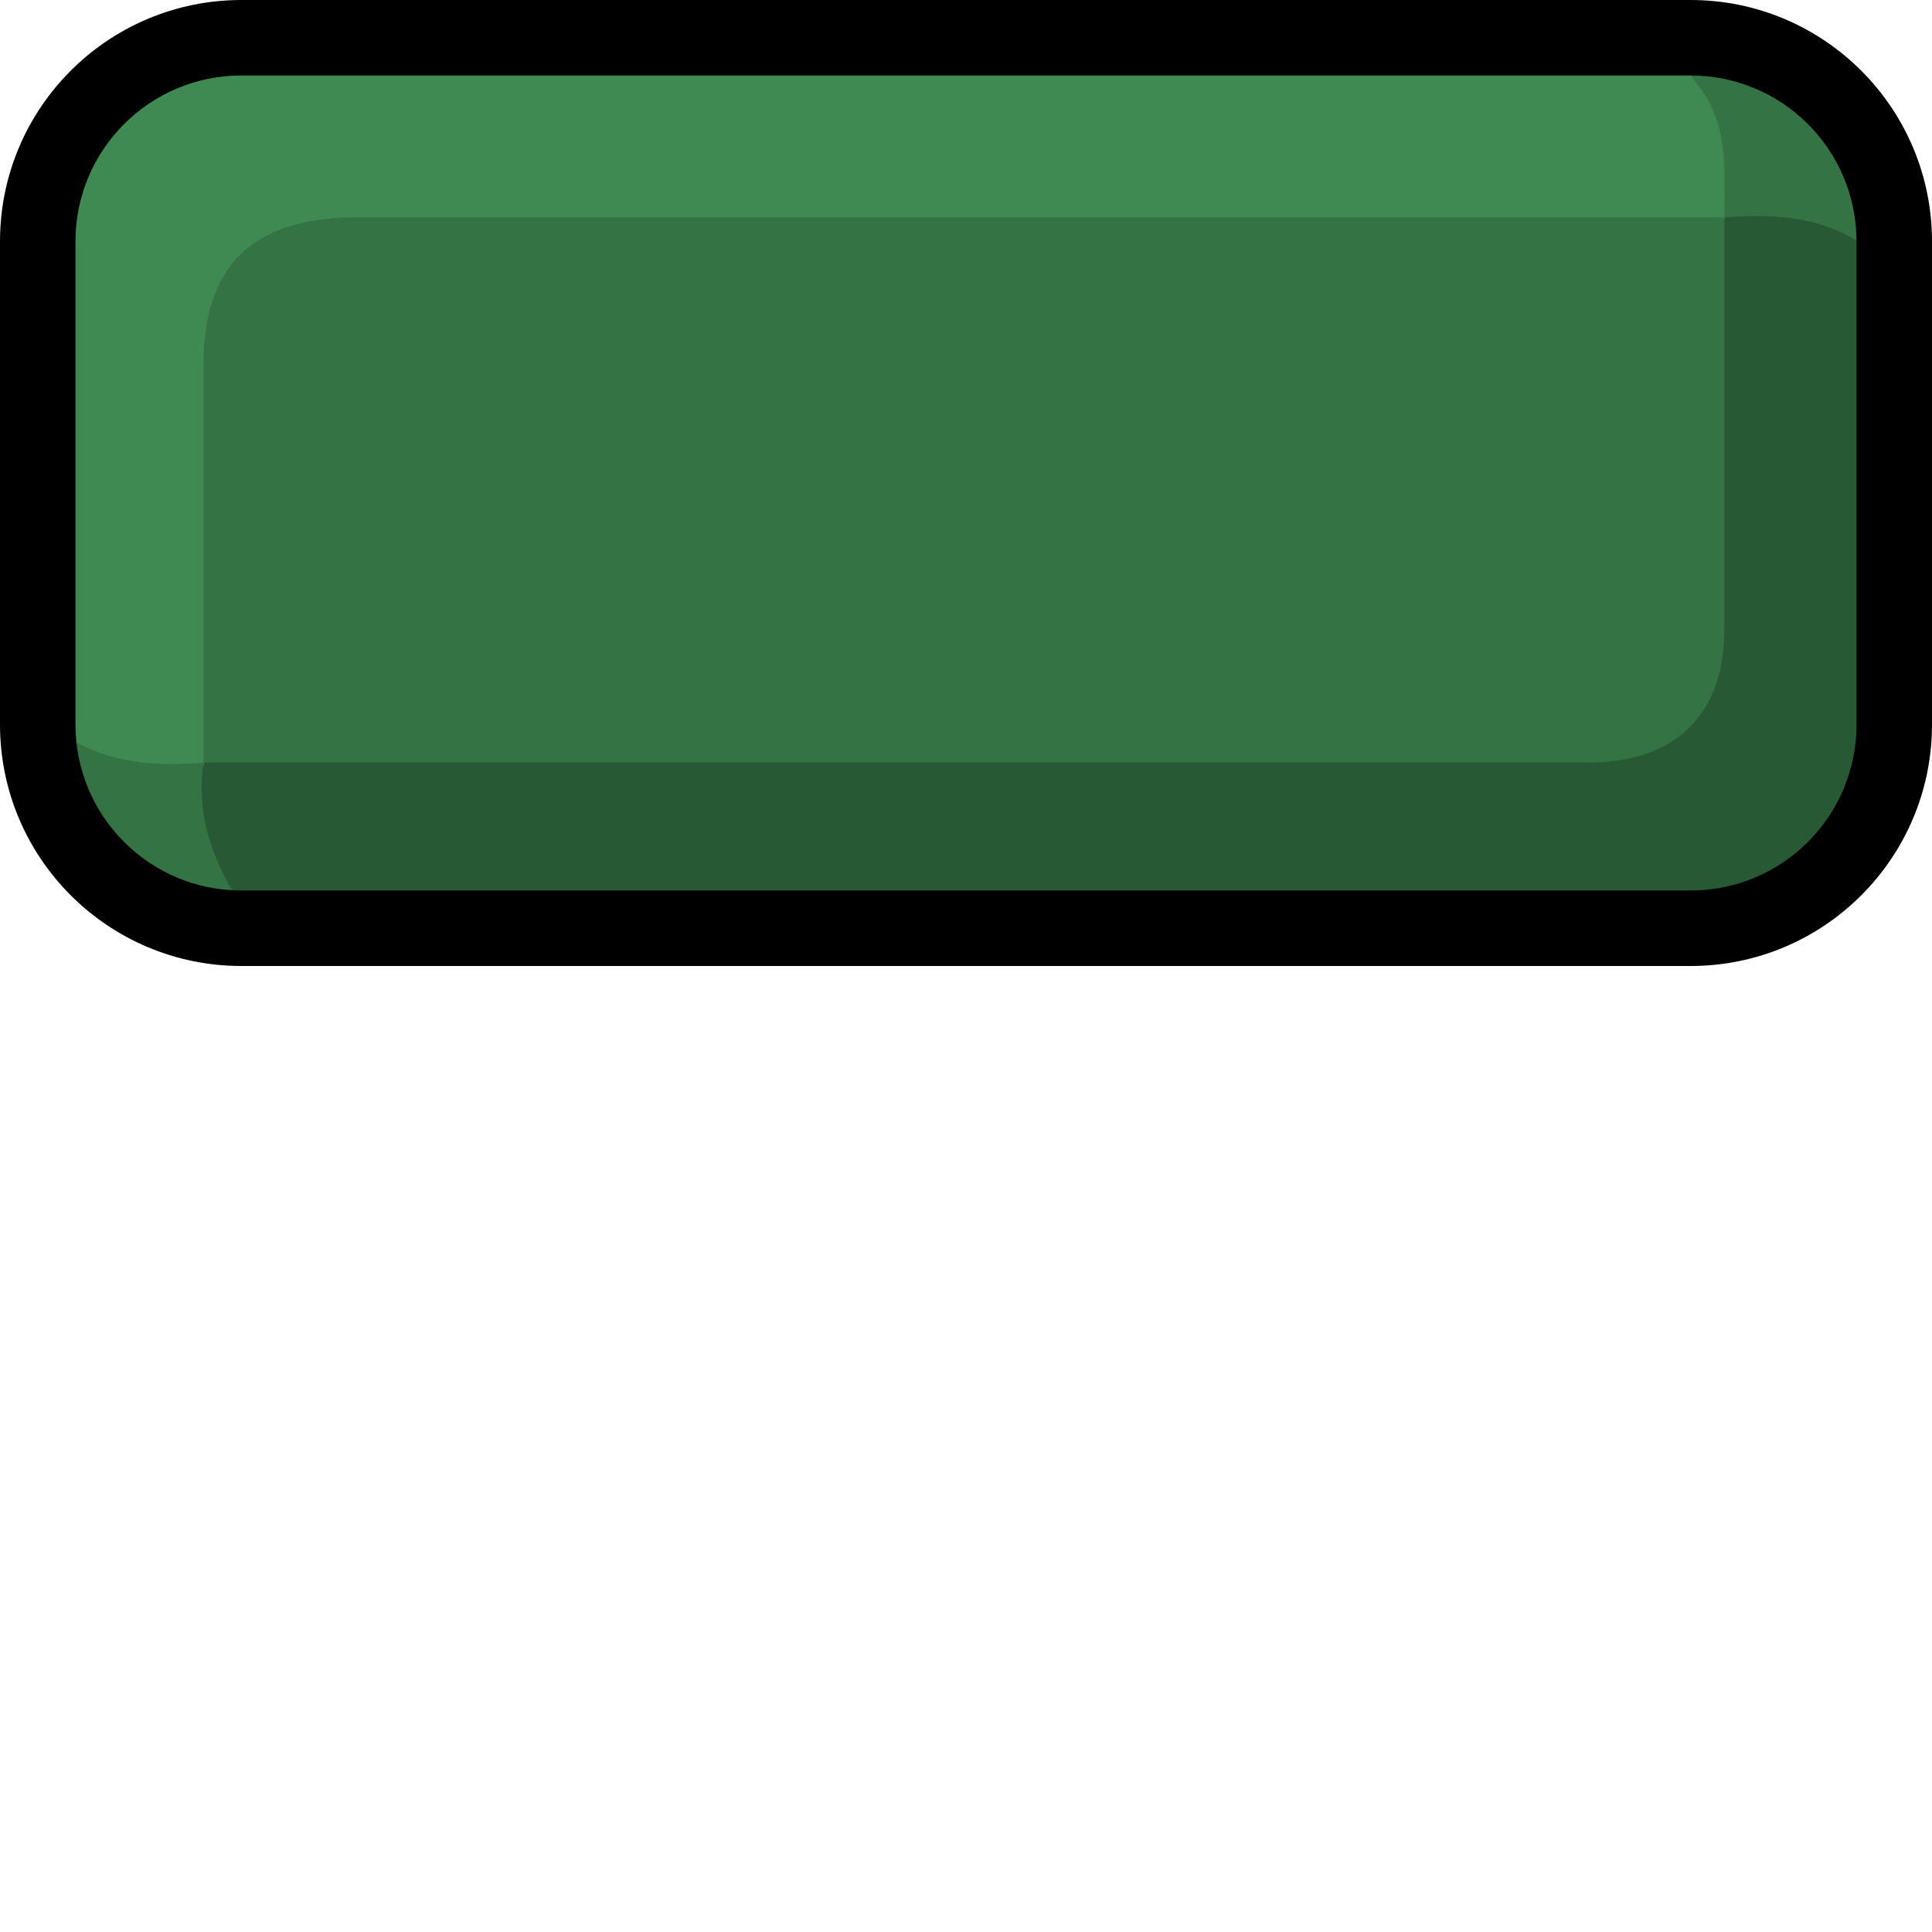 <svg viewBox="0 0 32 32" height="32" width="32" xmlns="http://www.w3.org/2000/svg" id="a"><path stroke-width="0" fill="#3e8a52" d="M28.32,15.41H3.61c-.07-.15-.03-.28.11-.37.2-.12.42-.17.65-.2,7.56-.08,15.11-.03,22.67-.03.4,0,.79.02,1.15.21.16.09.2.22.13.38Z"></path><path stroke-width="0" fill="#3e8a52" d="M.79,11.96c-.01-2.71-.03-5.42-.04-8.14C1.45,1.79,2.73.86,4.85.85c7.5,0,14.99,0,22.49,0,.35,0,.72-.07,1.02.18.22.88.87,1.73.18,2.68-.11.07-.23.13-.37.16-.63.13-1.26.09-1.9.09-6.3,0-12.59,0-18.89,0-.44,0-.87,0-1.31,0-1.64.07-2.28.7-2.33,2.29-.07,2,.11,4.01-.1,6.02-.04.14-.1.26-.19.37-1.3.49-1.92.33-2.67-.7Z"></path><path stroke-width="0" fill="#347344" d="M28.56,3.6c0-.79.09-1.57-.49-2.26-.2-.24.14-.25.29-.31,1.55.33,2.49,1.25,2.83,2.76-.01.17-.03.35-.04.52-.88-.18-1.77-.34-2.6-.71Z"></path><path stroke-width="0" fill="#285935" d="M28.56,3.6c.95-.07,1.87,0,2.6.71.02,2.71.04,5.43.06,8.14-.36,1.49-1.31,2.42-2.84,2.77-7.02-.01-14.05-.02-21.07-.04-1.07,0-2.13-.01-3.2-.02-1.03-.79-1.2-1.41-.73-2.52h0c.57-.47,1.27-.36,1.93-.36,6.51,0,13.03,0,19.54,0,.47,0,.95.02,1.42-.02,1.27-.1,1.85-.65,1.89-1.91.06-1.69,0-3.39.03-5.08,0-.57-.06-1.17.38-1.65h0Z"></path><path stroke-width="0" fill="#347344" d="M3.37,12.64c-.14.95.22,1.76.73,2.52-.17.01-.34.02-.51.03-1.56-.33-2.42-1.34-2.85-2.78.02-.15.03-.31.05-.46.74.67,1.64.76,2.59.68Z"></path><path stroke-width="0" fill="#347344" d="M28.56,3.6c0,2.28,0,4.55,0,6.83,0,1.41-.81,2.2-2.26,2.2-7.64,0-15.28,0-22.93,0,0-2.19,0-4.39,0-6.58,0-1.67.82-2.45,2.56-2.45,7.54,0,15.09,0,22.63,0Z"></path><path stroke-width="0" d="M28,1.25c1.52,0,2.75,1.23,2.75,2.75v8c0,1.52-1.23,2.75-2.75,2.75H4c-1.52,0-2.75-1.23-2.75-2.75V4c0-1.52,1.23-2.75,2.75-2.75h24M28,0H4C1.79,0,0,1.79,0,4v8C0,14.21,1.79,16,4,16h24c2.21,0,4-1.79,4-4V4c0-2.21-1.79-4-4-4h0Z"></path></svg>